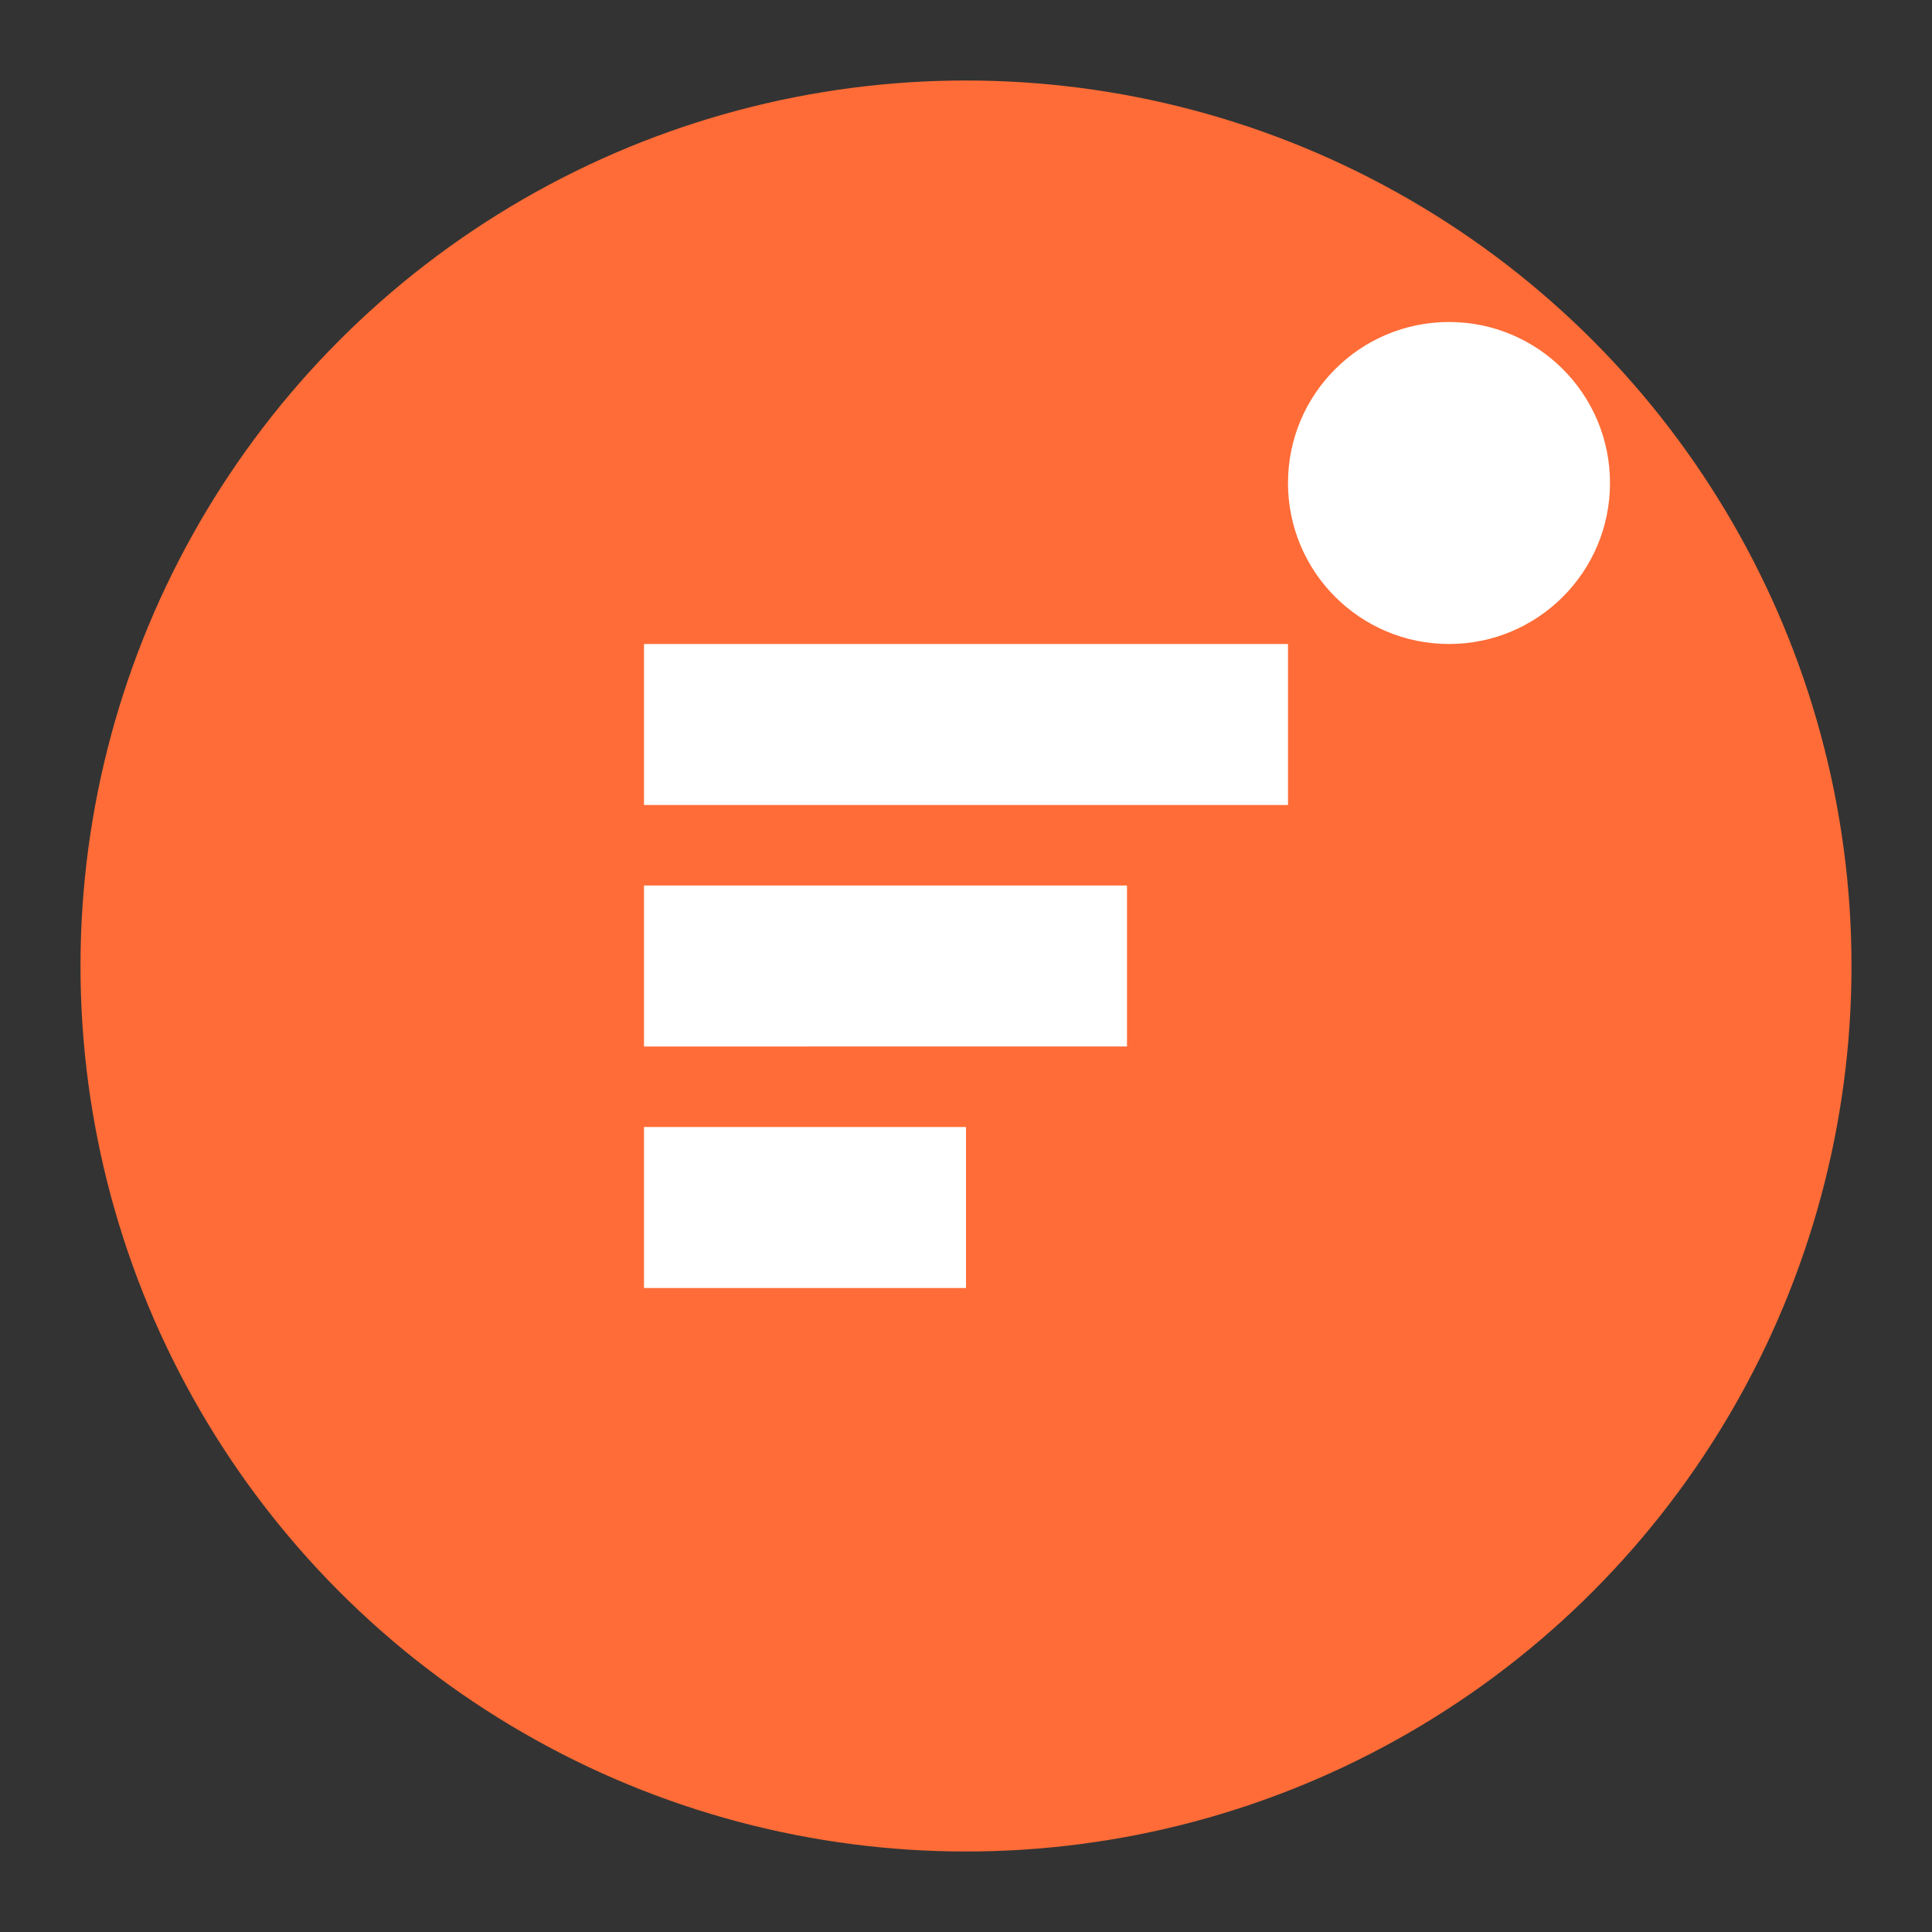 <svg viewBox="0 0 24 24" fill="none" xmlns="http://www.w3.org/2000/svg">
    <rect x="0" y="0" width="24" height="24" fill="#333333" stroke="none"/>
    <circle cx="12" cy="12" r="11" fill="#FF6C37"/>
    <path d="M8 8h8v2H8V8zM8 11h6v2H8v-2zM8 14h4v2H8v-2z" fill="#fff"/>
    <circle cx="18" cy="6" r="2" fill="#fff"/>
  </svg>